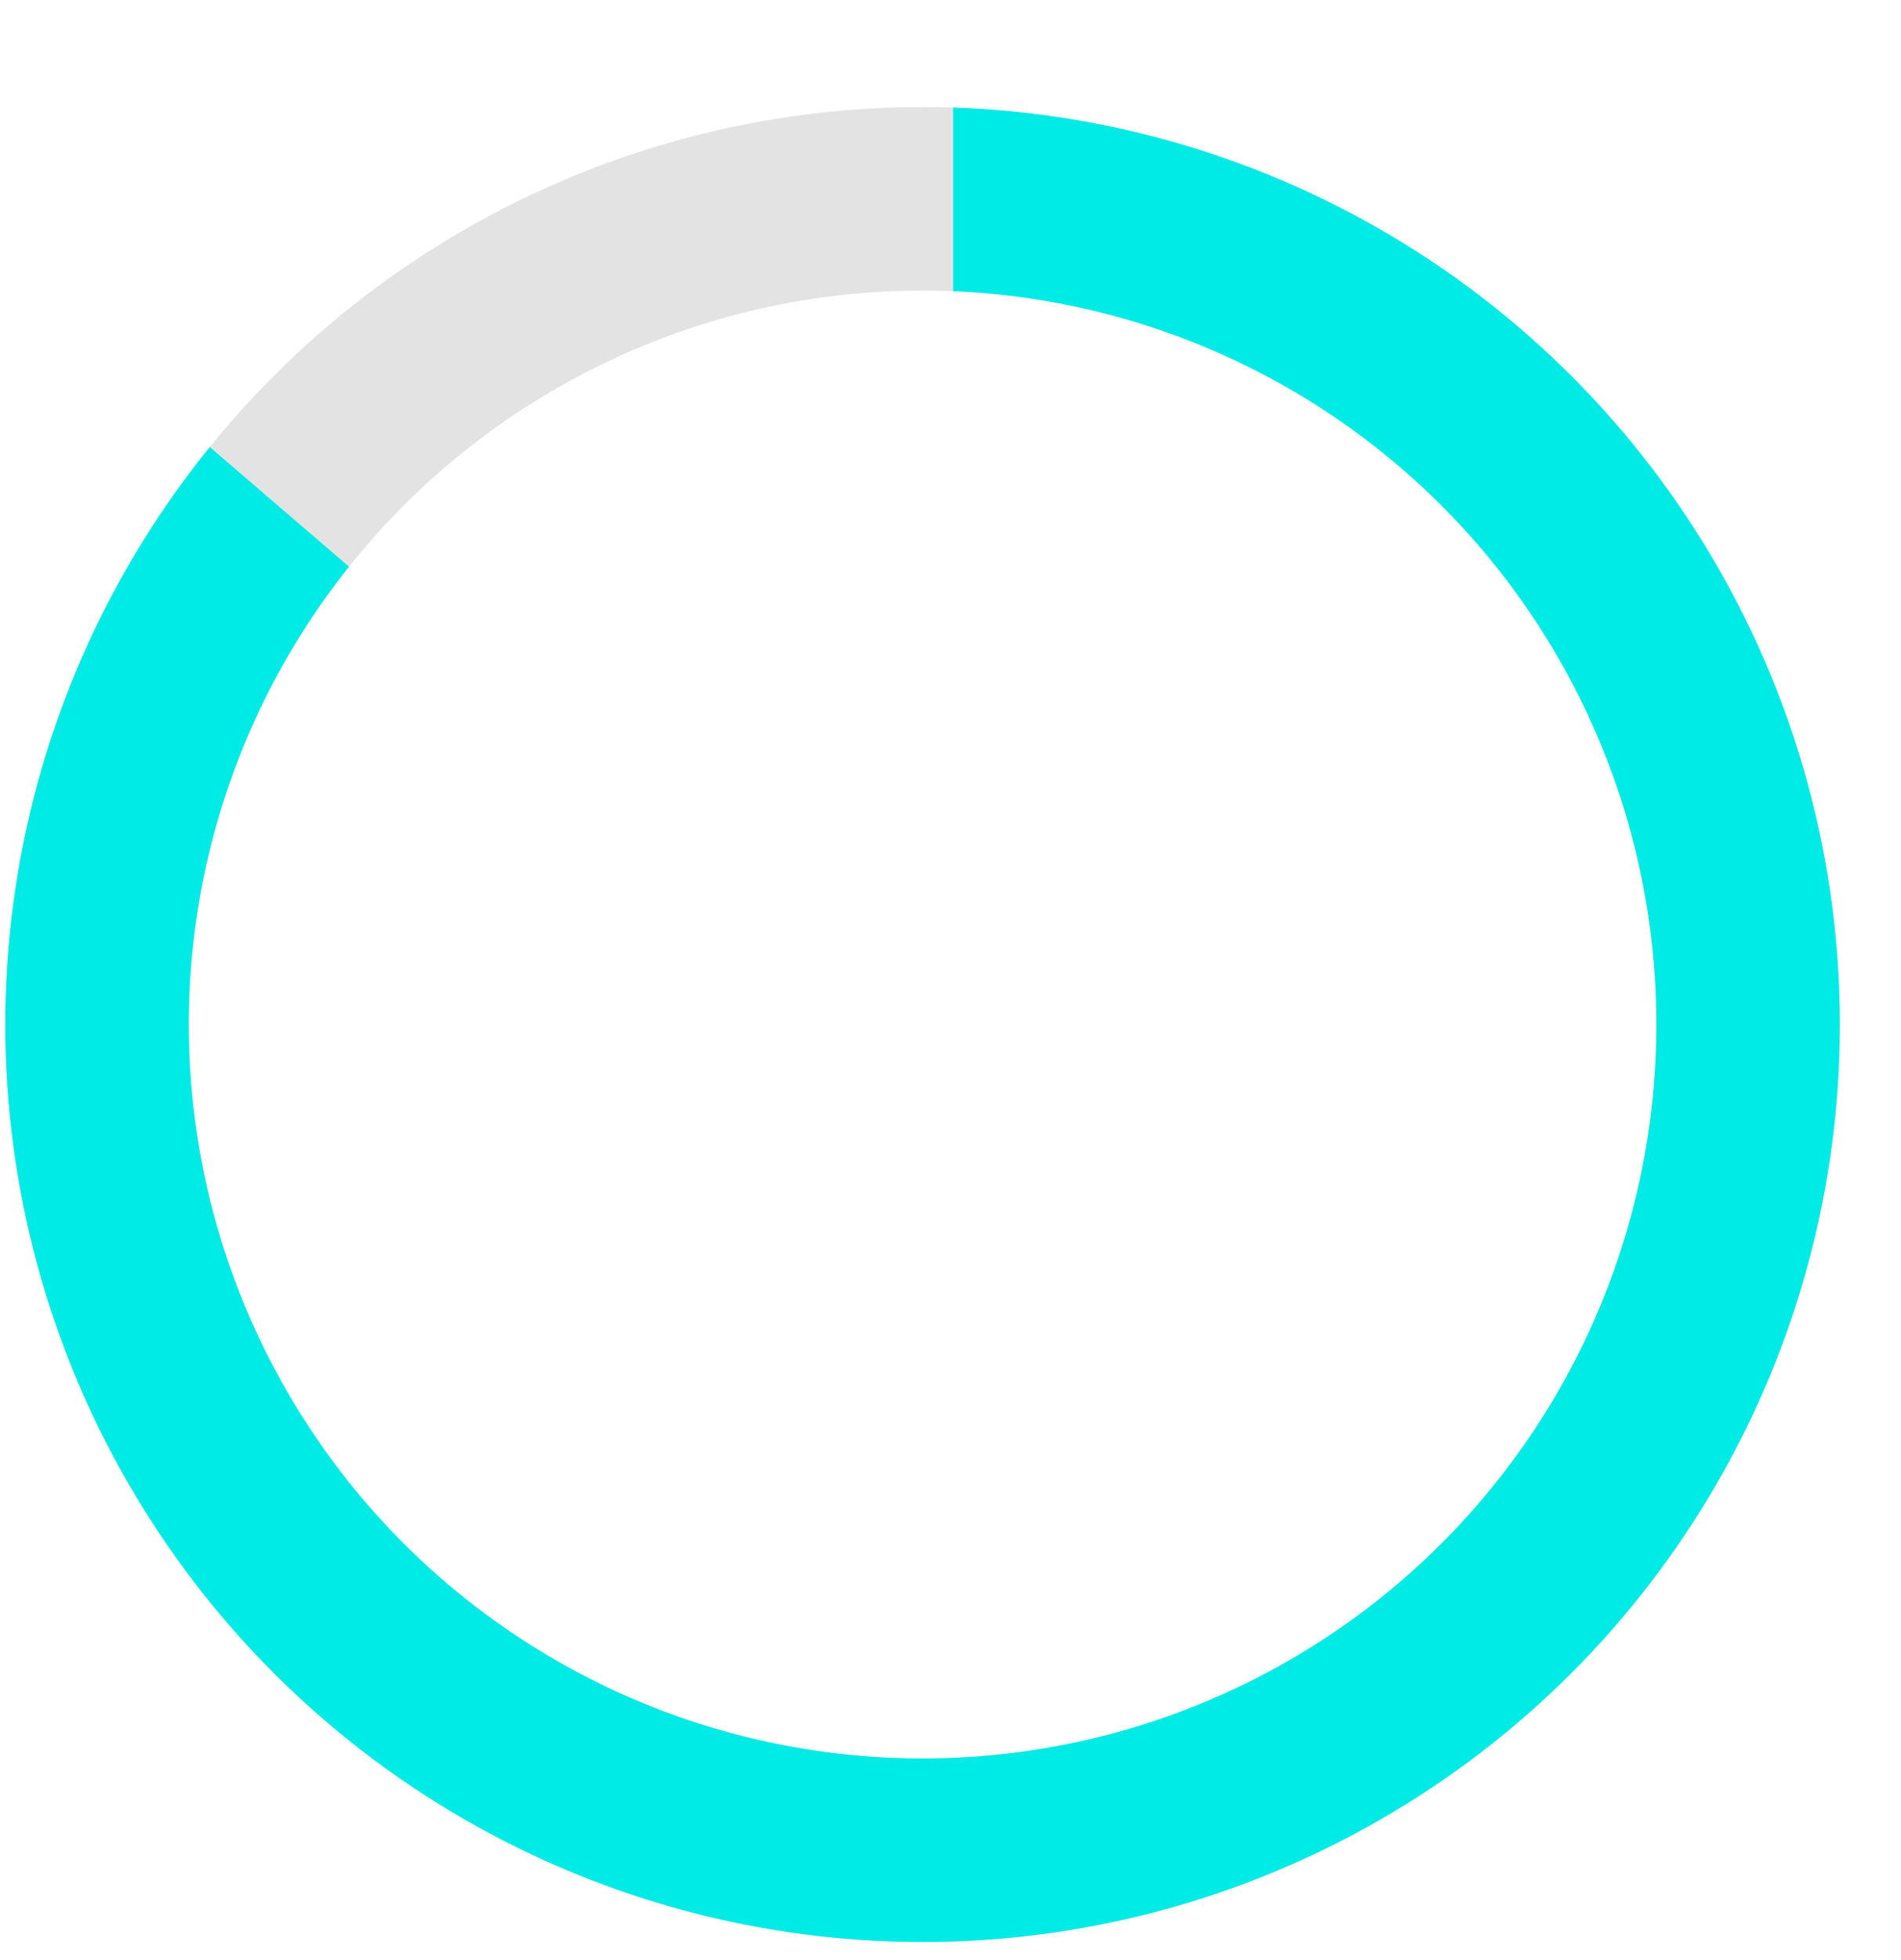 <svg height="128.178" viewBox="0 0 124.348 128.178" width="124.348" xmlns="http://www.w3.org/2000/svg" xmlns:xlink="http://www.w3.org/1999/xlink"><clipPath id="a"><path d="m0 0h62v128.178h-124.348v-110.729l62.348 53.551z"/></clipPath><g fill="none" stroke="#e3e3e3" stroke-width="12"><circle cx="60.347" cy="67" r="60" stroke="none"/><circle cx="60.347" cy="67" fill="none" r="54"/></g><g clip-path="url(#a)" transform="translate(62.347)"><g fill="none" stroke="#00ebe5" stroke-width="12" transform="translate(-62 7)"><circle cx="60" cy="60" r="60" stroke="none"/><circle cx="60" cy="60" fill="none" r="54"/></g></g></svg>